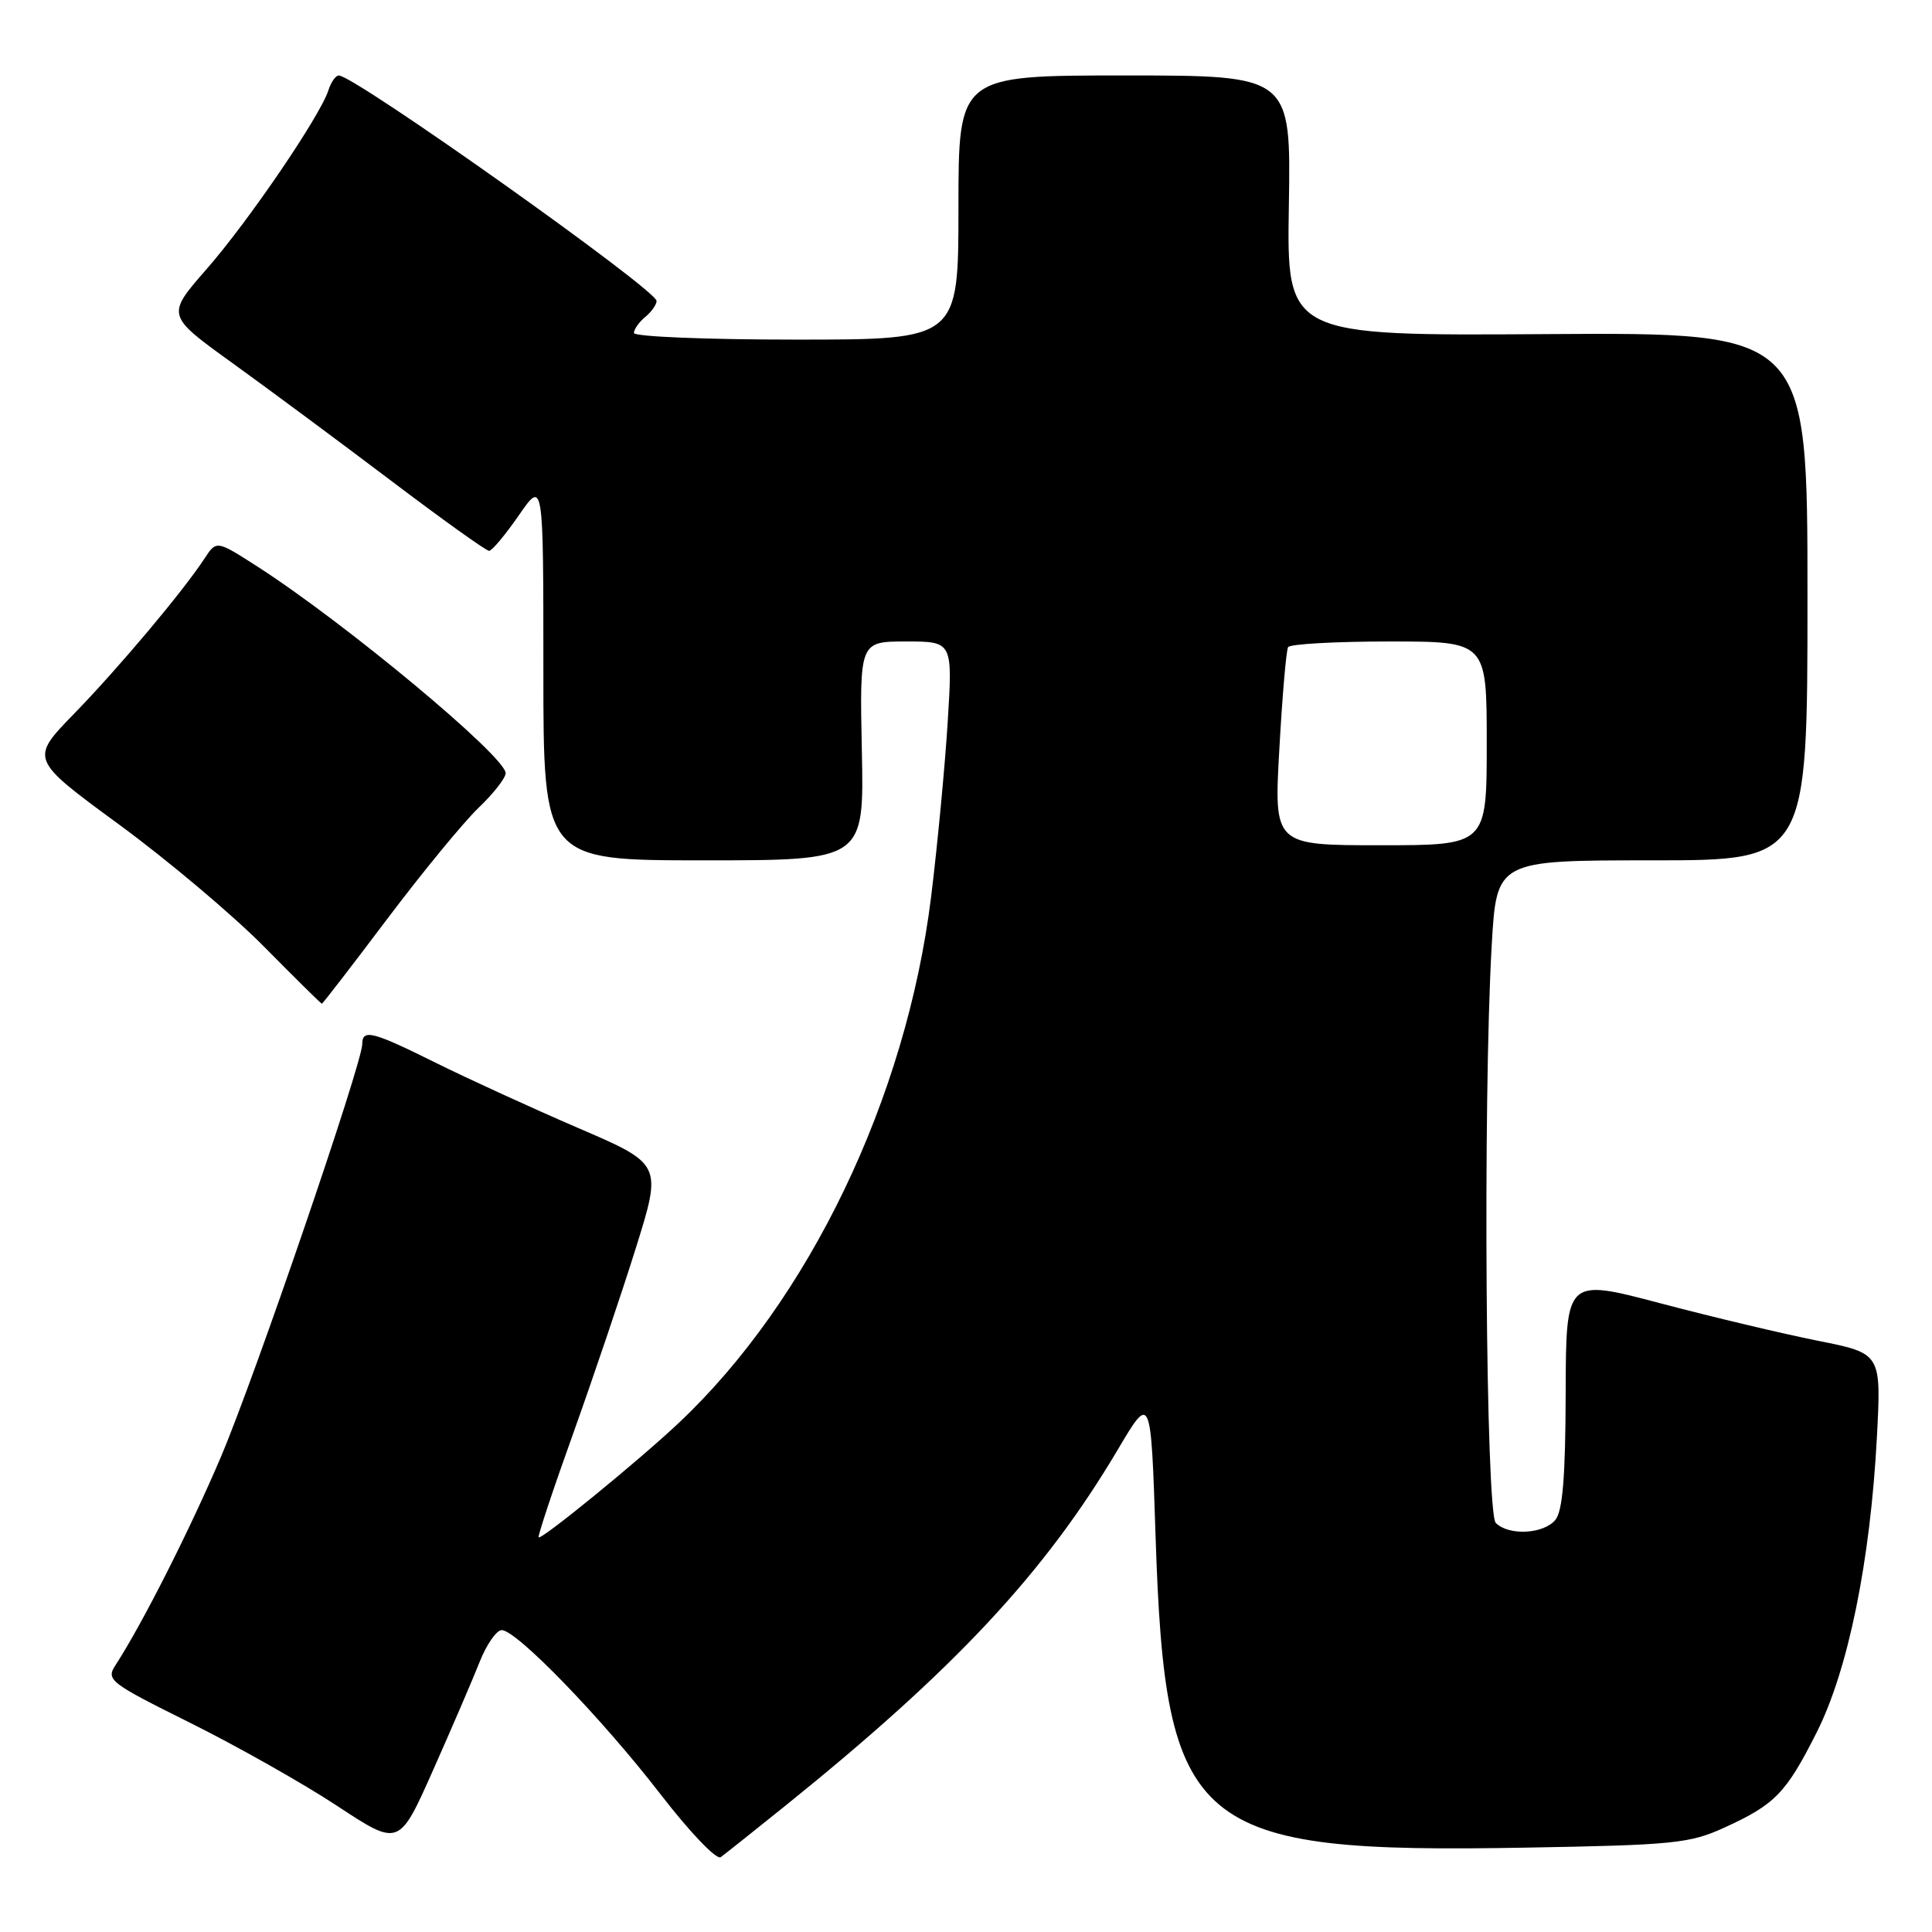 <?xml version="1.0" encoding="UTF-8" standalone="no"?>
<!DOCTYPE svg PUBLIC "-//W3C//DTD SVG 1.1//EN" "http://www.w3.org/Graphics/SVG/1.1/DTD/svg11.dtd" >
<svg xmlns="http://www.w3.org/2000/svg" xmlns:xlink="http://www.w3.org/1999/xlink" version="1.1" viewBox="0 0 256 256">
 <g >
 <path fill="currentColor"
d=" M 104.00 239.32 C 126.51 221.19 138.42 208.44 148.11 192.09 C 152.50 184.67 152.50 184.67 153.12 203.59 C 154.41 242.62 157.96 245.61 202.23 244.82 C 221.73 244.48 223.91 244.26 228.46 242.18 C 235.20 239.11 236.66 237.61 240.72 229.55 C 244.89 221.28 247.83 206.87 248.70 190.41 C 249.28 179.33 249.28 179.33 240.89 177.66 C 236.28 176.74 226.88 174.51 220.00 172.69 C 207.50 169.39 207.50 169.39 207.46 184.59 C 207.43 195.72 207.06 200.22 206.09 201.40 C 204.52 203.28 199.92 203.52 198.20 201.80 C 196.87 200.47 196.48 145.72 197.66 125.25 C 198.31 114.00 198.31 114.00 218.90 114.00 C 239.50 114.00 239.50 114.00 239.50 79.02 C 239.50 44.05 239.50 44.05 205.00 44.27 C 170.50 44.50 170.50 44.50 170.78 27.25 C 171.06 10.00 171.06 10.00 149.03 10.00 C 127.00 10.00 127.00 10.00 127.00 27.50 C 127.00 45.00 127.00 45.00 105.50 45.00 C 93.67 45.00 84.00 44.61 84.00 44.12 C 84.00 43.64 84.67 42.68 85.50 42.00 C 86.32 41.32 87.00 40.36 87.00 39.88 C 87.00 38.40 46.98 10.00 44.89 10.00 C 44.48 10.00 43.86 10.88 43.52 11.95 C 42.44 15.34 32.97 29.26 27.39 35.64 C 22.02 41.78 22.02 41.78 30.76 48.08 C 35.57 51.55 45.04 58.57 51.81 63.69 C 58.58 68.81 64.43 73.00 64.81 72.99 C 65.19 72.98 66.96 70.87 68.75 68.28 C 72.00 63.58 72.00 63.58 72.00 88.79 C 72.00 114.00 72.00 114.00 93.25 114.00 C 114.50 114.00 114.50 114.00 114.20 99.50 C 113.90 85.00 113.90 85.00 120.07 85.00 C 126.24 85.00 126.24 85.00 125.57 95.75 C 125.20 101.66 124.21 112.08 123.37 118.89 C 120.07 145.52 107.19 172.34 89.87 188.61 C 84.51 193.65 71.74 204.07 71.37 203.71 C 71.23 203.56 73.28 197.38 75.94 189.97 C 78.59 182.56 82.34 171.49 84.25 165.38 C 87.73 154.25 87.73 154.25 76.62 149.47 C 70.50 146.83 62.02 142.95 57.77 140.84 C 49.35 136.66 48.00 136.31 48.00 138.35 C 48.00 140.87 33.77 182.46 29.29 193.00 C 25.25 202.52 18.85 215.19 15.33 220.60 C 14.02 222.61 14.44 222.93 25.23 228.30 C 31.43 231.39 40.19 236.33 44.69 239.30 C 52.88 244.69 52.88 244.69 57.37 234.59 C 59.84 229.04 62.61 222.59 63.54 220.25 C 64.46 217.91 65.79 216.00 66.48 216.00 C 68.45 216.00 79.76 227.69 87.50 237.72 C 91.43 242.81 94.94 246.48 95.50 246.08 C 96.05 245.68 99.88 242.64 104.00 239.32 Z  M 51.32 121.75 C 55.99 115.56 61.42 108.95 63.40 107.05 C 65.38 105.16 67.00 103.09 67.00 102.45 C 67.00 100.24 45.65 82.47 34.03 75.02 C 28.68 71.59 28.68 71.59 27.09 74.02 C 24.23 78.38 15.84 88.37 9.84 94.55 C 3.96 100.59 3.96 100.59 15.73 109.22 C 22.20 113.96 30.86 121.26 34.97 125.42 C 39.09 129.59 42.54 133.00 42.65 133.00 C 42.75 133.00 46.66 127.94 51.32 121.75 Z  M 169.52 99.25 C 169.91 92.24 170.43 86.16 170.68 85.75 C 170.92 85.34 176.94 85.00 184.06 85.00 C 197.00 85.00 197.00 85.00 197.00 98.50 C 197.00 112.00 197.00 112.00 182.90 112.00 C 168.80 112.00 168.80 112.00 169.52 99.25 Z "/>
</g>
</svg>